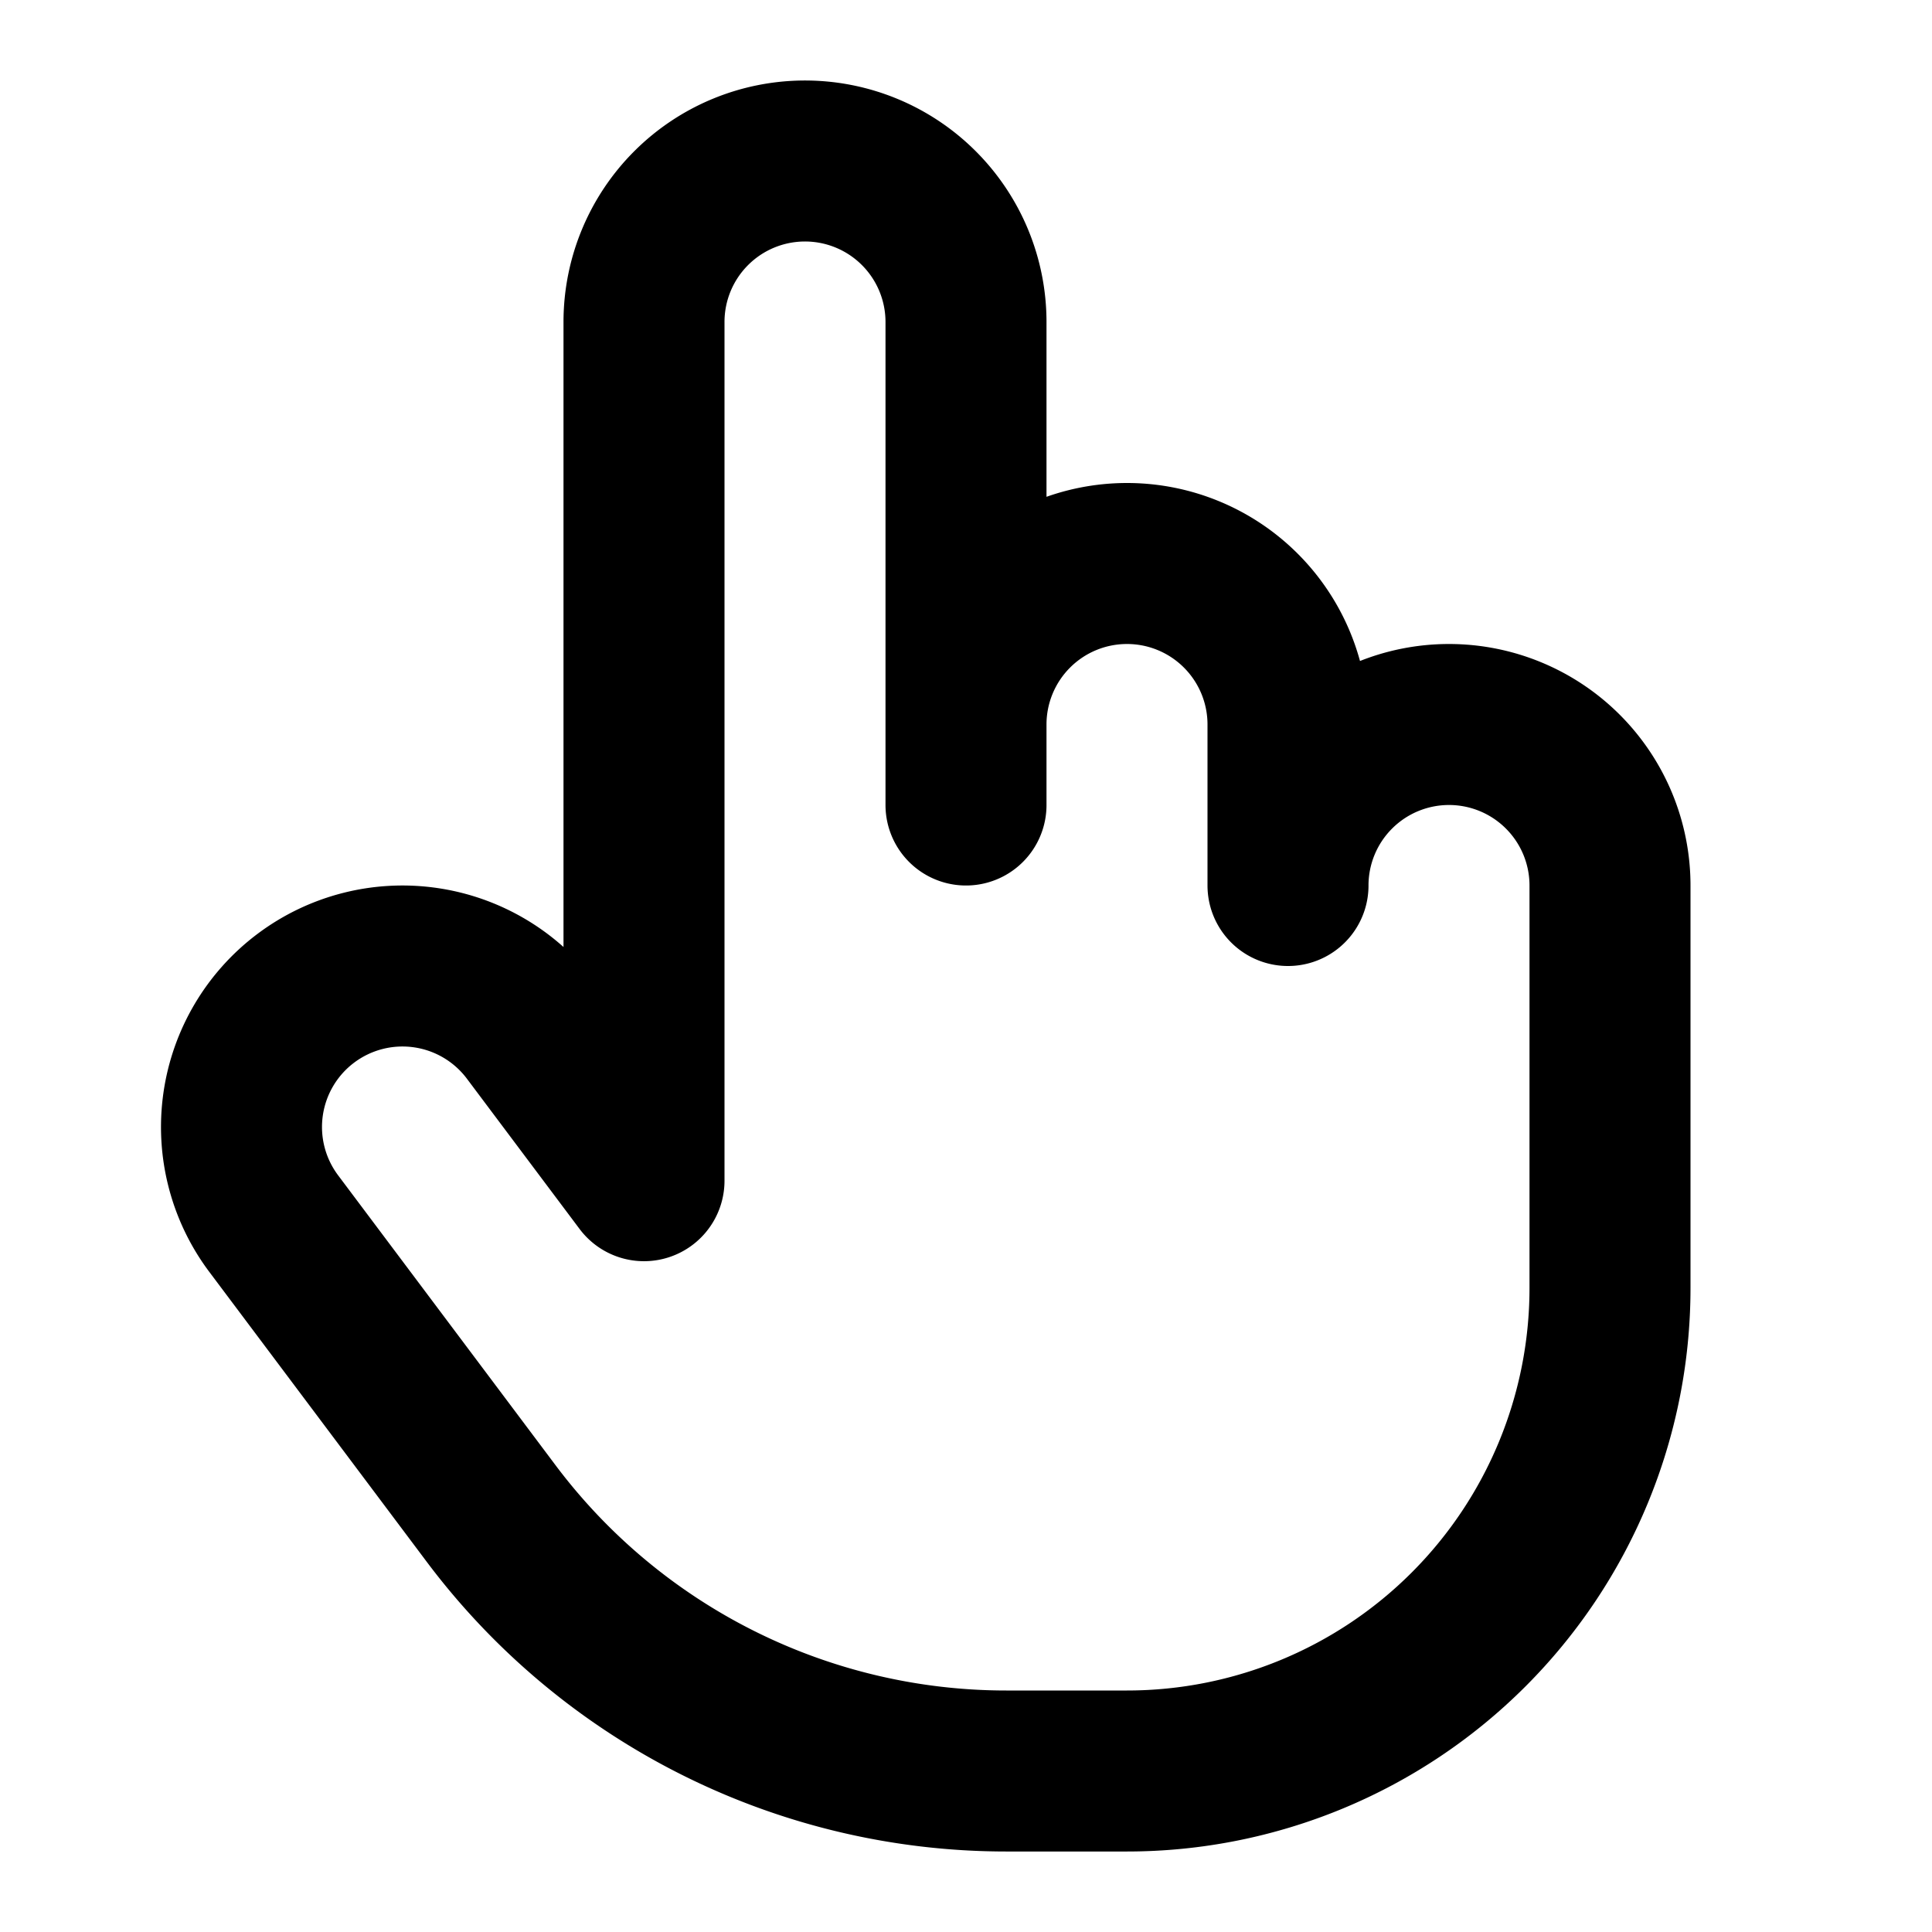 <svg
  xmlns="http://www.w3.org/2000/svg"
  width="24"
  height="24"
  viewBox="0 0 24 24"
  fill="none"
  stroke="currentColor"
  stroke-width="2"
  stroke-linecap="round"
  stroke-linejoin="round"
>
  <path d="M12 9a2 2 0 0 1 4 0v2a2 2 0 0 1 4 0v5a6 6 0 0 1-6 6h-1.5a8 8 0 0 1-6.4-3.2l-2.7-3.6a2 2 0 0 1 3.2-2.4L8 14.667V4a2 2 0 0 1 4 0v6" />
</svg>
